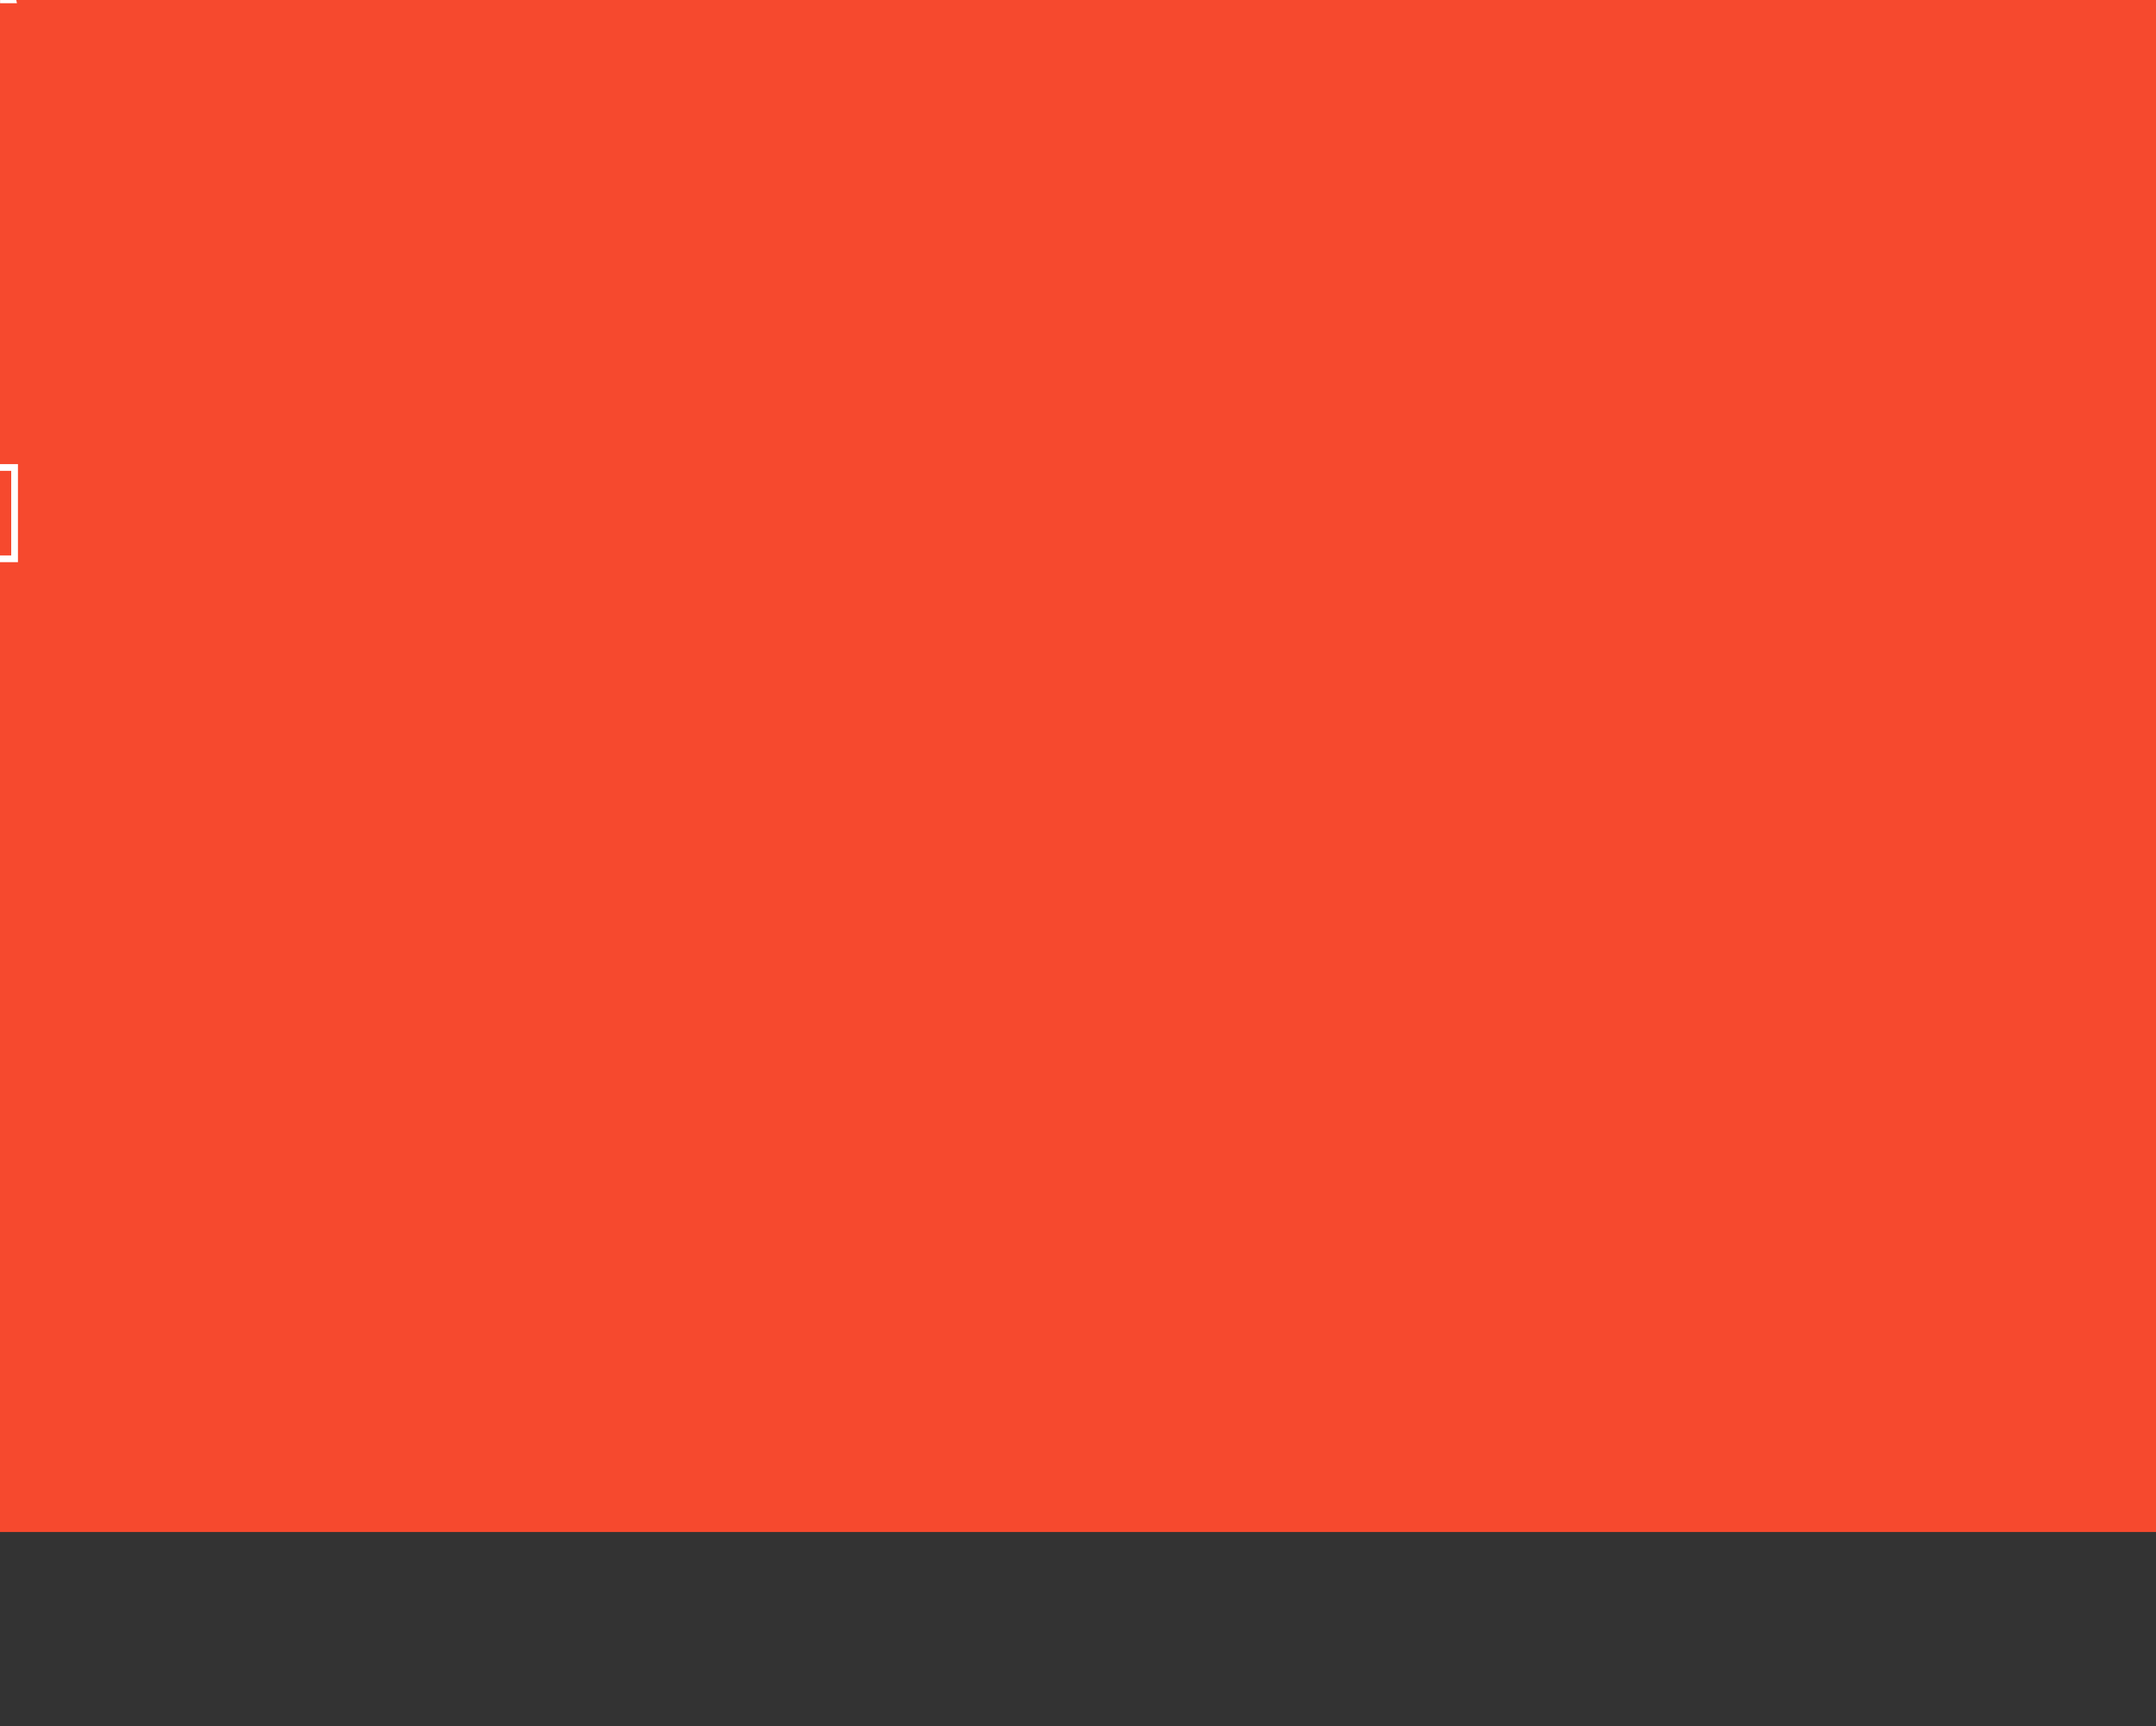 <?xml version="1.0" encoding="utf-8"?>
<!-- Generator: Adobe Illustrator 17.0.0, SVG Export Plug-In . SVG Version: 6.00 Build 0)  -->
<!DOCTYPE svg PUBLIC "-//W3C//DTD SVG 1.1 Tiny//EN" "http://www.w3.org/Graphics/SVG/1.1/DTD/svg11-tiny.dtd">
<svg version="1.1" baseProfile="tiny" id="Layer_1" xmlns="http://www.w3.org/2000/svg" xmlns:xlink="http://www.w3.org/1999/xlink"
	 x="0px" y="0px" width="1599px" height="1280px" viewBox="0 0 1599 1280" overflow="visible" xml:space="preserve">
<rect x="0" y="0" width="1599" height="1280" fill="#333333" stroke="none"/>
<rect fill="#F6492E" width="1599" height="1136"/>
<path id="line_1_" fill="none" stroke="#FFFFFF" stroke-width="5" stroke-miterlimit="10" d="M0.061-0.125c0,0,7.588,0,9.494,0
	c0,0-13.701-73.226-98.125-62.312c-85.62,11.069-137.62,133.069-227.541,212.611c-127.158,112.481-307.898,201.236-415.567,201.236
	c-127.503,0-166.666-94.761-83.058-153.371c97.697-68.486,267.189,150.503,411.182,150.503s142.796-108.826,262.487-92.072
	c86.877,12.161,103.418,90.161,126.9,90.161c14.977,0,24.977,0,24.977,0v67.724h-12.25"/>
</svg>
